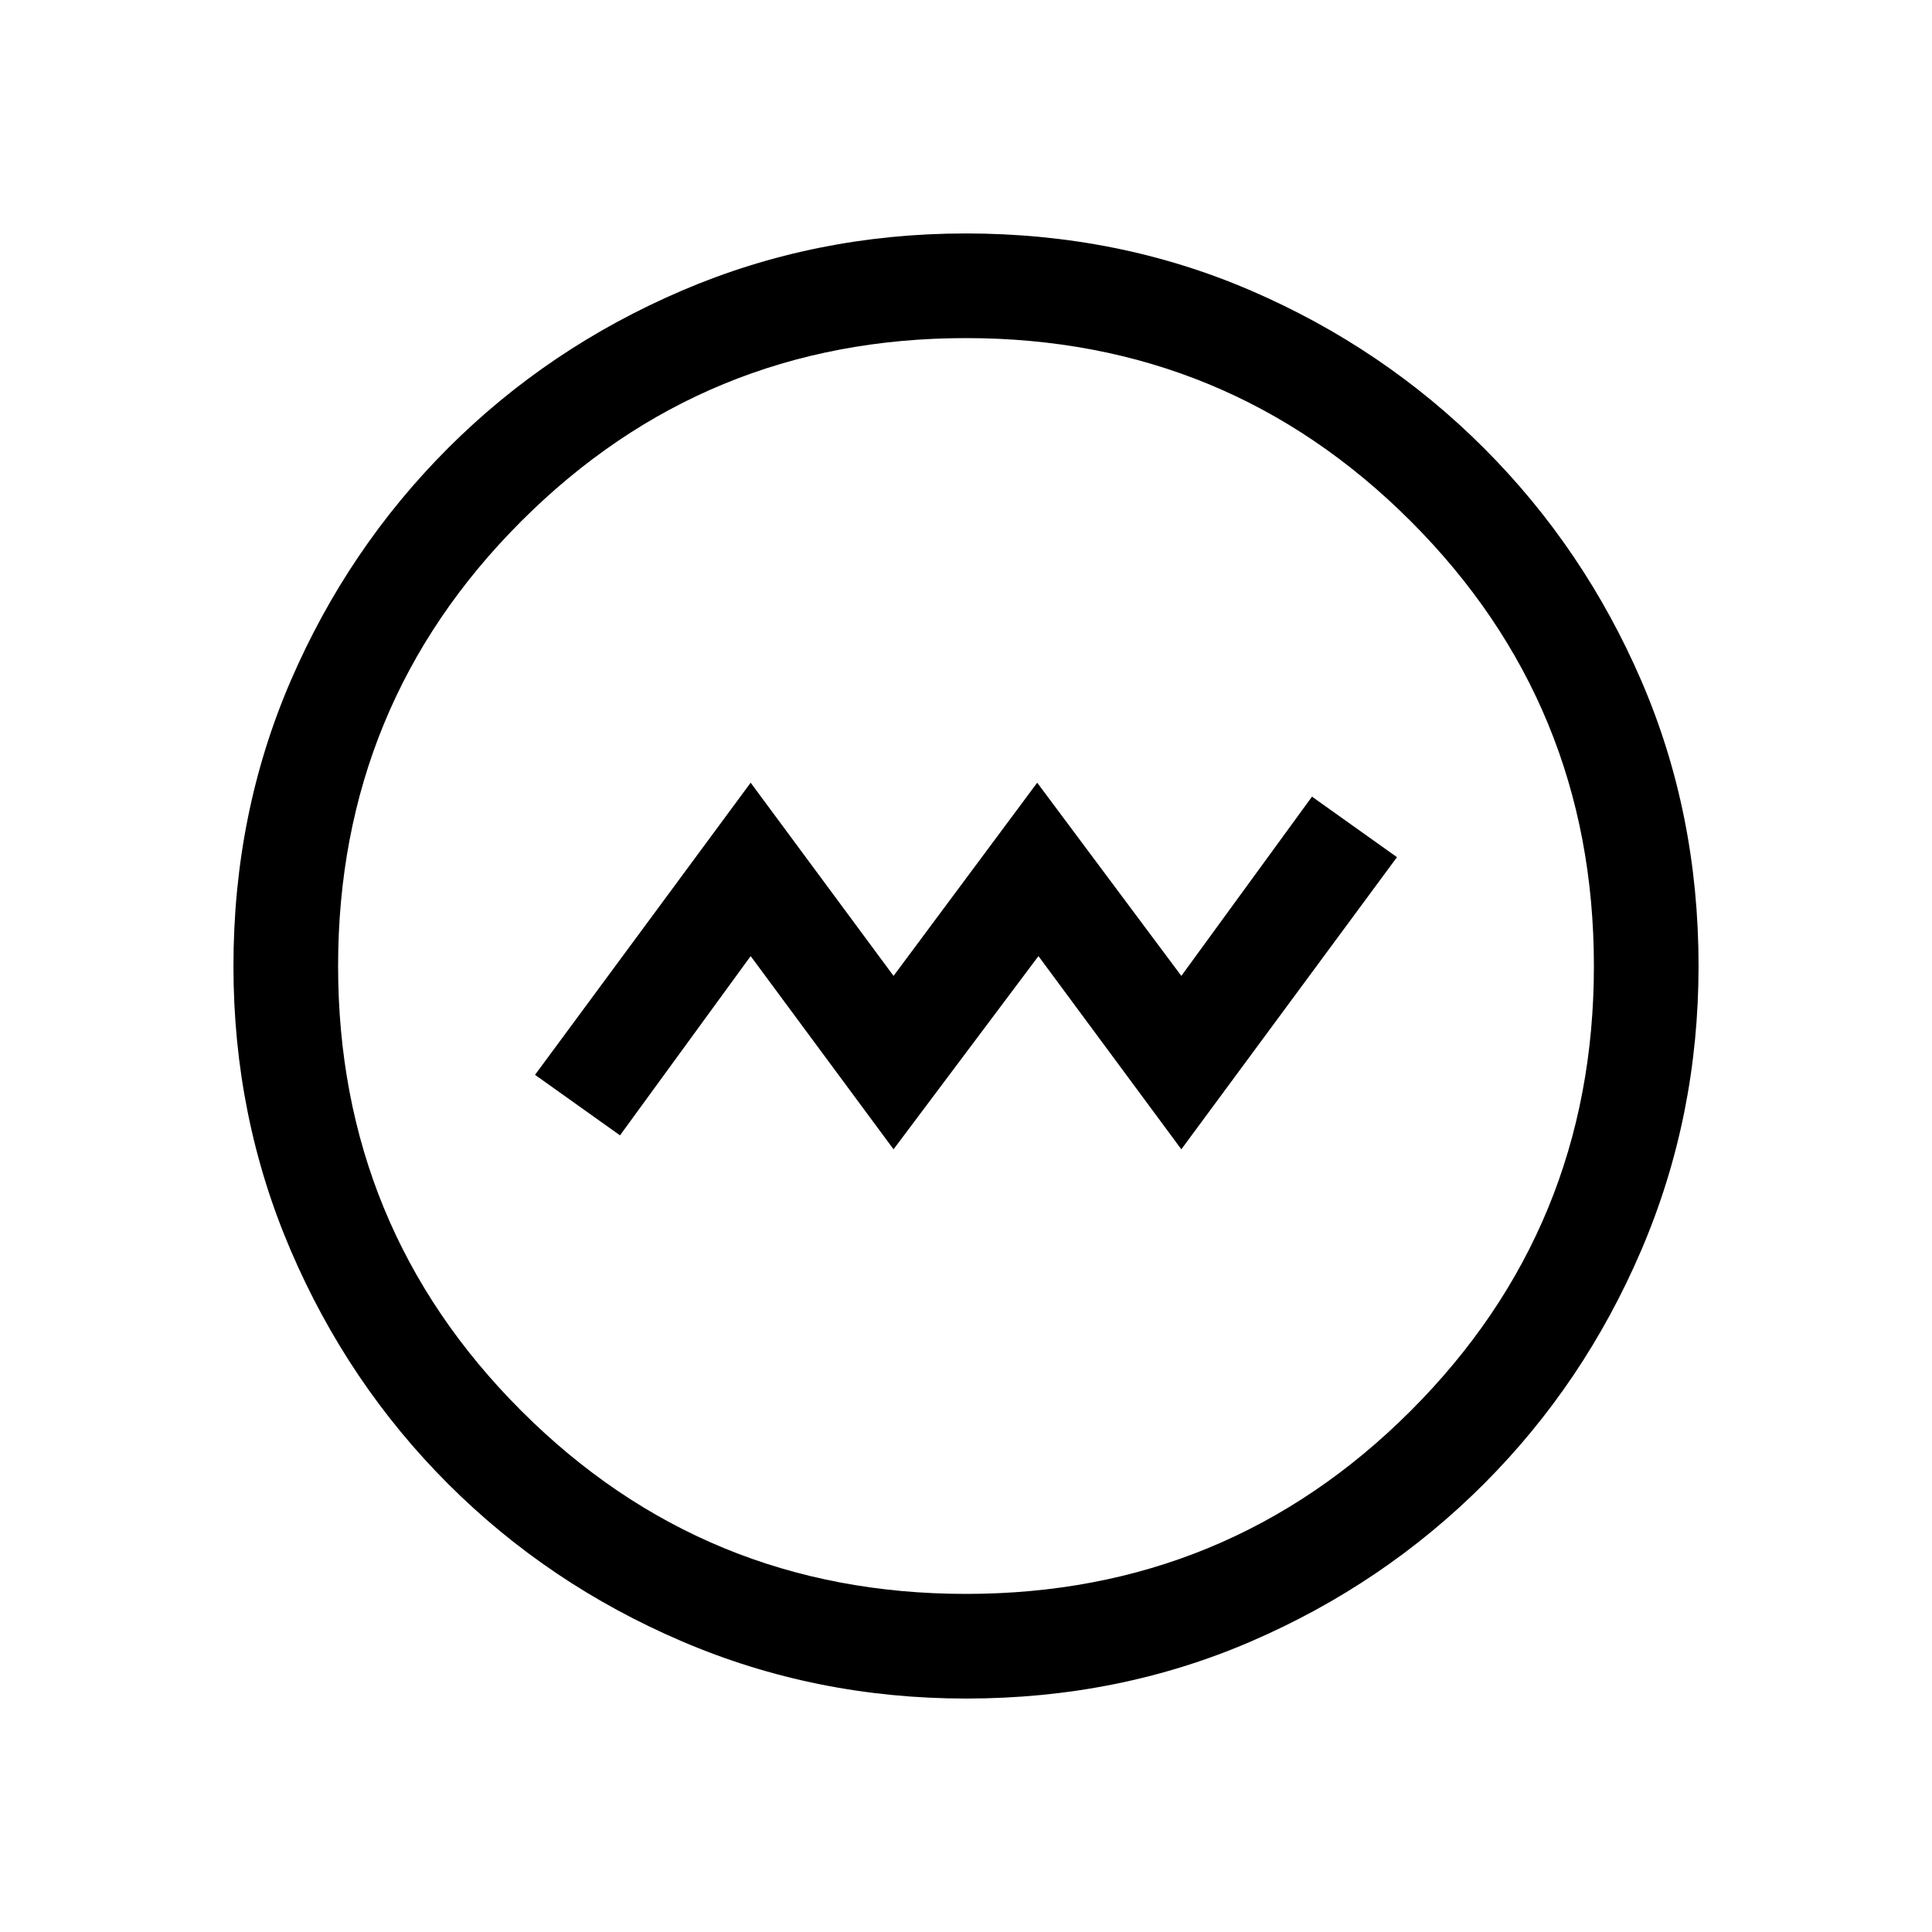 <svg xmlns="http://www.w3.org/2000/svg" height="20" viewBox="0 -960 960 960" width="20"><path d="m444-388.92 72-96 71 96 107.15-145.16-42.23-30.07L587-475.08l-71.62-96-71.38 96-71-96-107.15 145.16 42.23 30.07L373-484.92l71 96ZM480.07-116q-74.84 0-141.21-28.42t-116.18-78.21q-49.81-49.79-78.25-116.13Q116-405.1 116-479.93q0-75.84 28.42-141.71t78.21-115.68q49.79-49.81 116.13-78.25Q405.1-844 479.93-844q75.84 0 141.71 28.42t115.68 78.21q49.81 49.79 78.25 115.63Q844-555.9 844-480.07q0 74.84-28.42 141.21t-78.21 116.18q-49.79 49.81-115.63 78.25Q555.9-116 480.07-116Zm-.07-52q130 0 221-91t91-221q0-130-91-221t-221-91q-130 0-221 91t-91 221q0 130 91 221t221 91Zm0-312Z"/></svg>